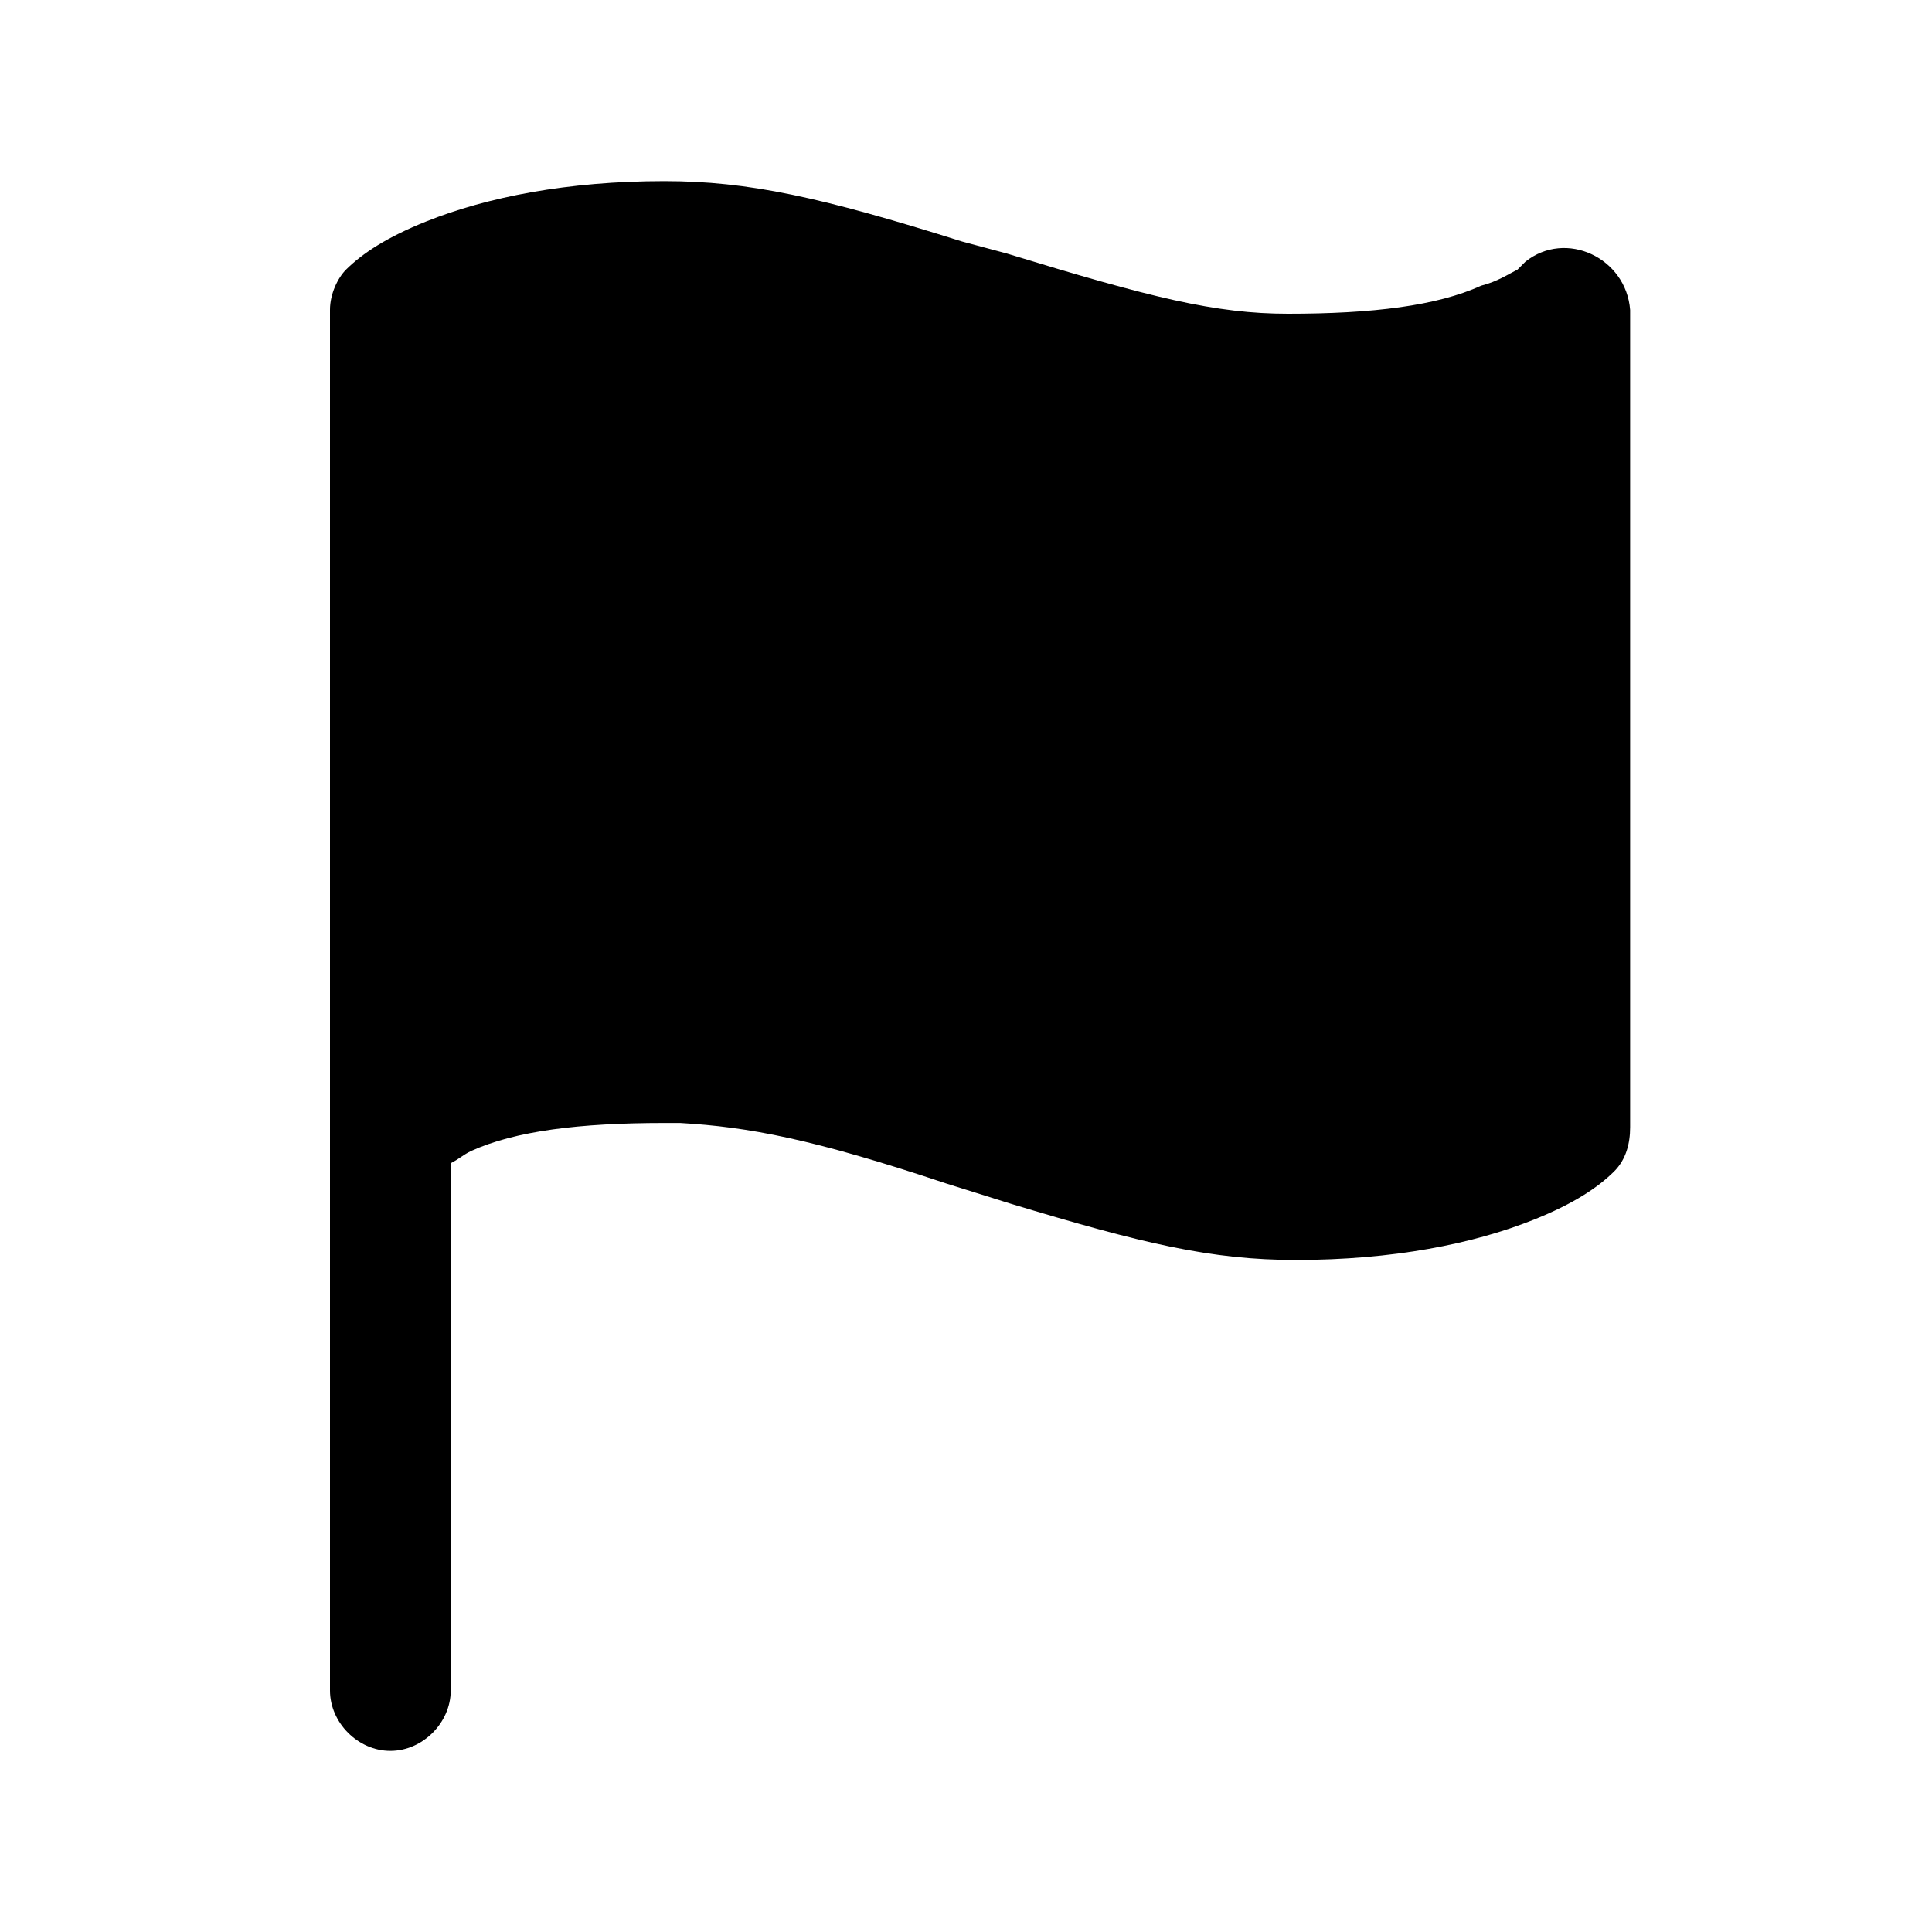 <svg xmlns="http://www.w3.org/2000/svg" viewBox="0 0 1024 1024" version="1.1"><path d="M808.5 138.7l-2.1 2.1-2.1 2.1c-4.3 2.1-10.7 6.4-19.2 8.5-23.5 10.7-57.6 14.9-102.4 14.9-38.4 0-72.5-8.5-149.3-32L509.9 128c-74.7-23.5-113.1-32-157.9-32-51.2 0-93.9 8.5-125.9 21.3-21.3 8.5-34.1 17.1-42.7 25.6-4.3 4.3-8.5 12.8-8.5 21.3V896c0 17.1 14.9 32 32 32s32-14.9 32-32V616.5c4.3-2.1 6.4-4.3 10.7-6.4 23.5-10.7 57.6-14.9 102.4-14.9h8.5c36.3 2.1 70.4 8.5 140.8 32l34.1 10.7c70.4 21.3 106.7 29.9 151.5 29.9 51.2 0 93.9-8.5 125.9-21.3 21.3-8.5 34.1-17.1 42.7-25.6 6.4-6.4 8.5-14.9 8.5-23.5V164.3c-2.1-27.7-34.1-42.7-55.5-25.6z" p-id="2406"></path></svg>